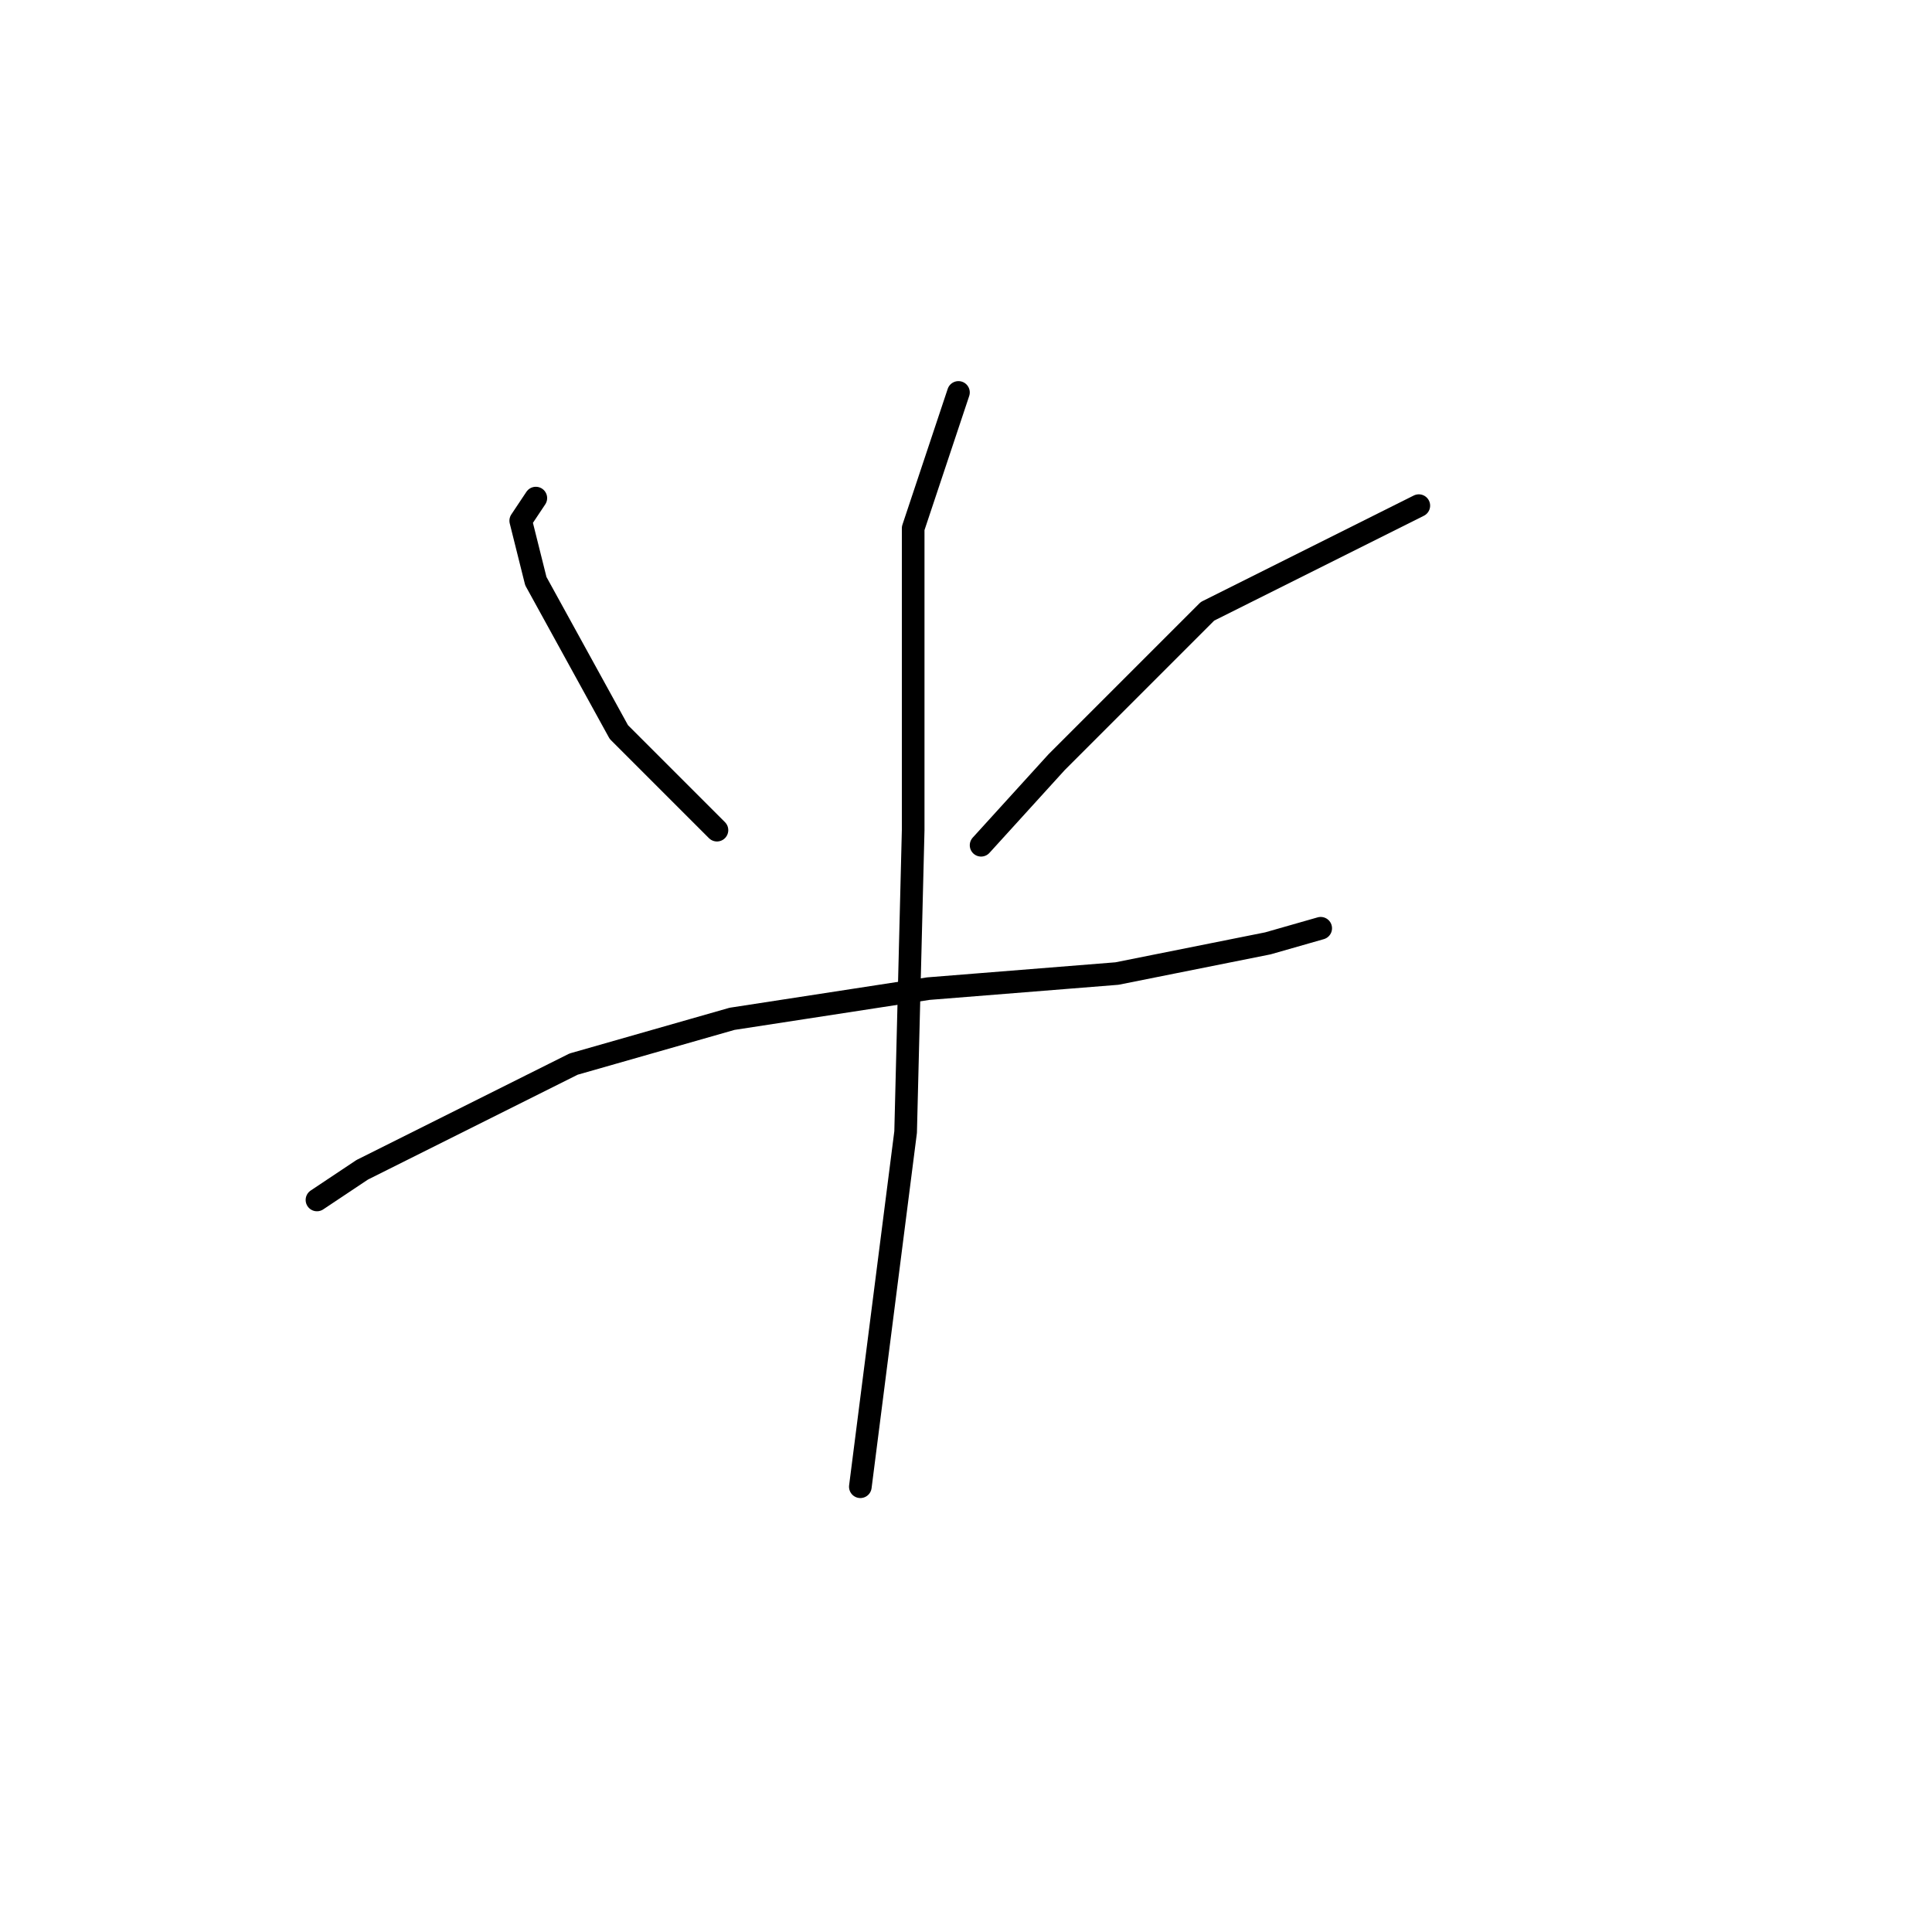 <?xml version="1.0" standalone="no"?>
    <svg width="256" height="256" xmlns="http://www.w3.org/2000/svg" version="1.1">
    <polyline stroke="black" stroke-width="3" stroke-linecap="round" fill="transparent" stroke-linejoin="round" points="71 66 69 69 71 77 82 97 95 110 95 110 " />
        <polyline stroke="black" stroke-width="3" stroke-linecap="round" fill="transparent" stroke-linejoin="round" points="188 67 160 81 140 101 130 112 130 112 " />
        <polyline stroke="black" stroke-width="3" stroke-linecap="round" fill="transparent" stroke-linejoin="round" points="42 159 48 155 56 151 76 141 97 135 123 131 148 129 168 125 175 123 175 123 " />
        <polyline stroke="black" stroke-width="3" stroke-linecap="round" fill="transparent" stroke-linejoin="round" points="127 52 121 70 121 82 121 110 120 150 114 197 114 197 " />
        </svg>
